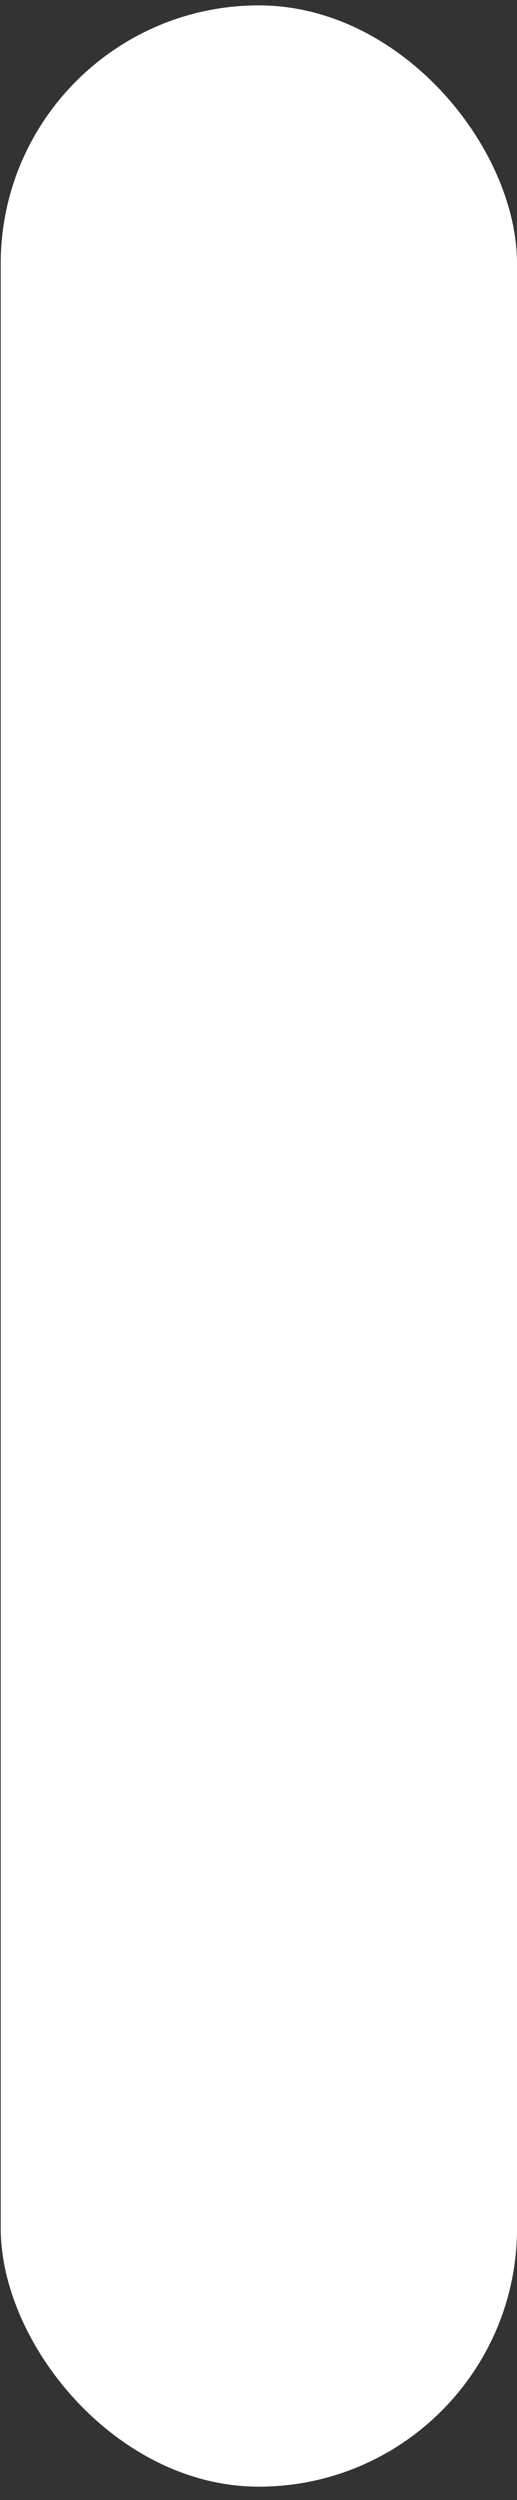 <svg width="12" height="58" viewBox="0 0 12 58" fill="none" xmlns="http://www.w3.org/2000/svg">
<rect x="0" y="0" width="12" height="58" fill="#333333" stroke="none"/>
<rect x="0.017" y="0.125" width="11.983" height="57.564" rx="5.991" fill="white"/>
</svg>
